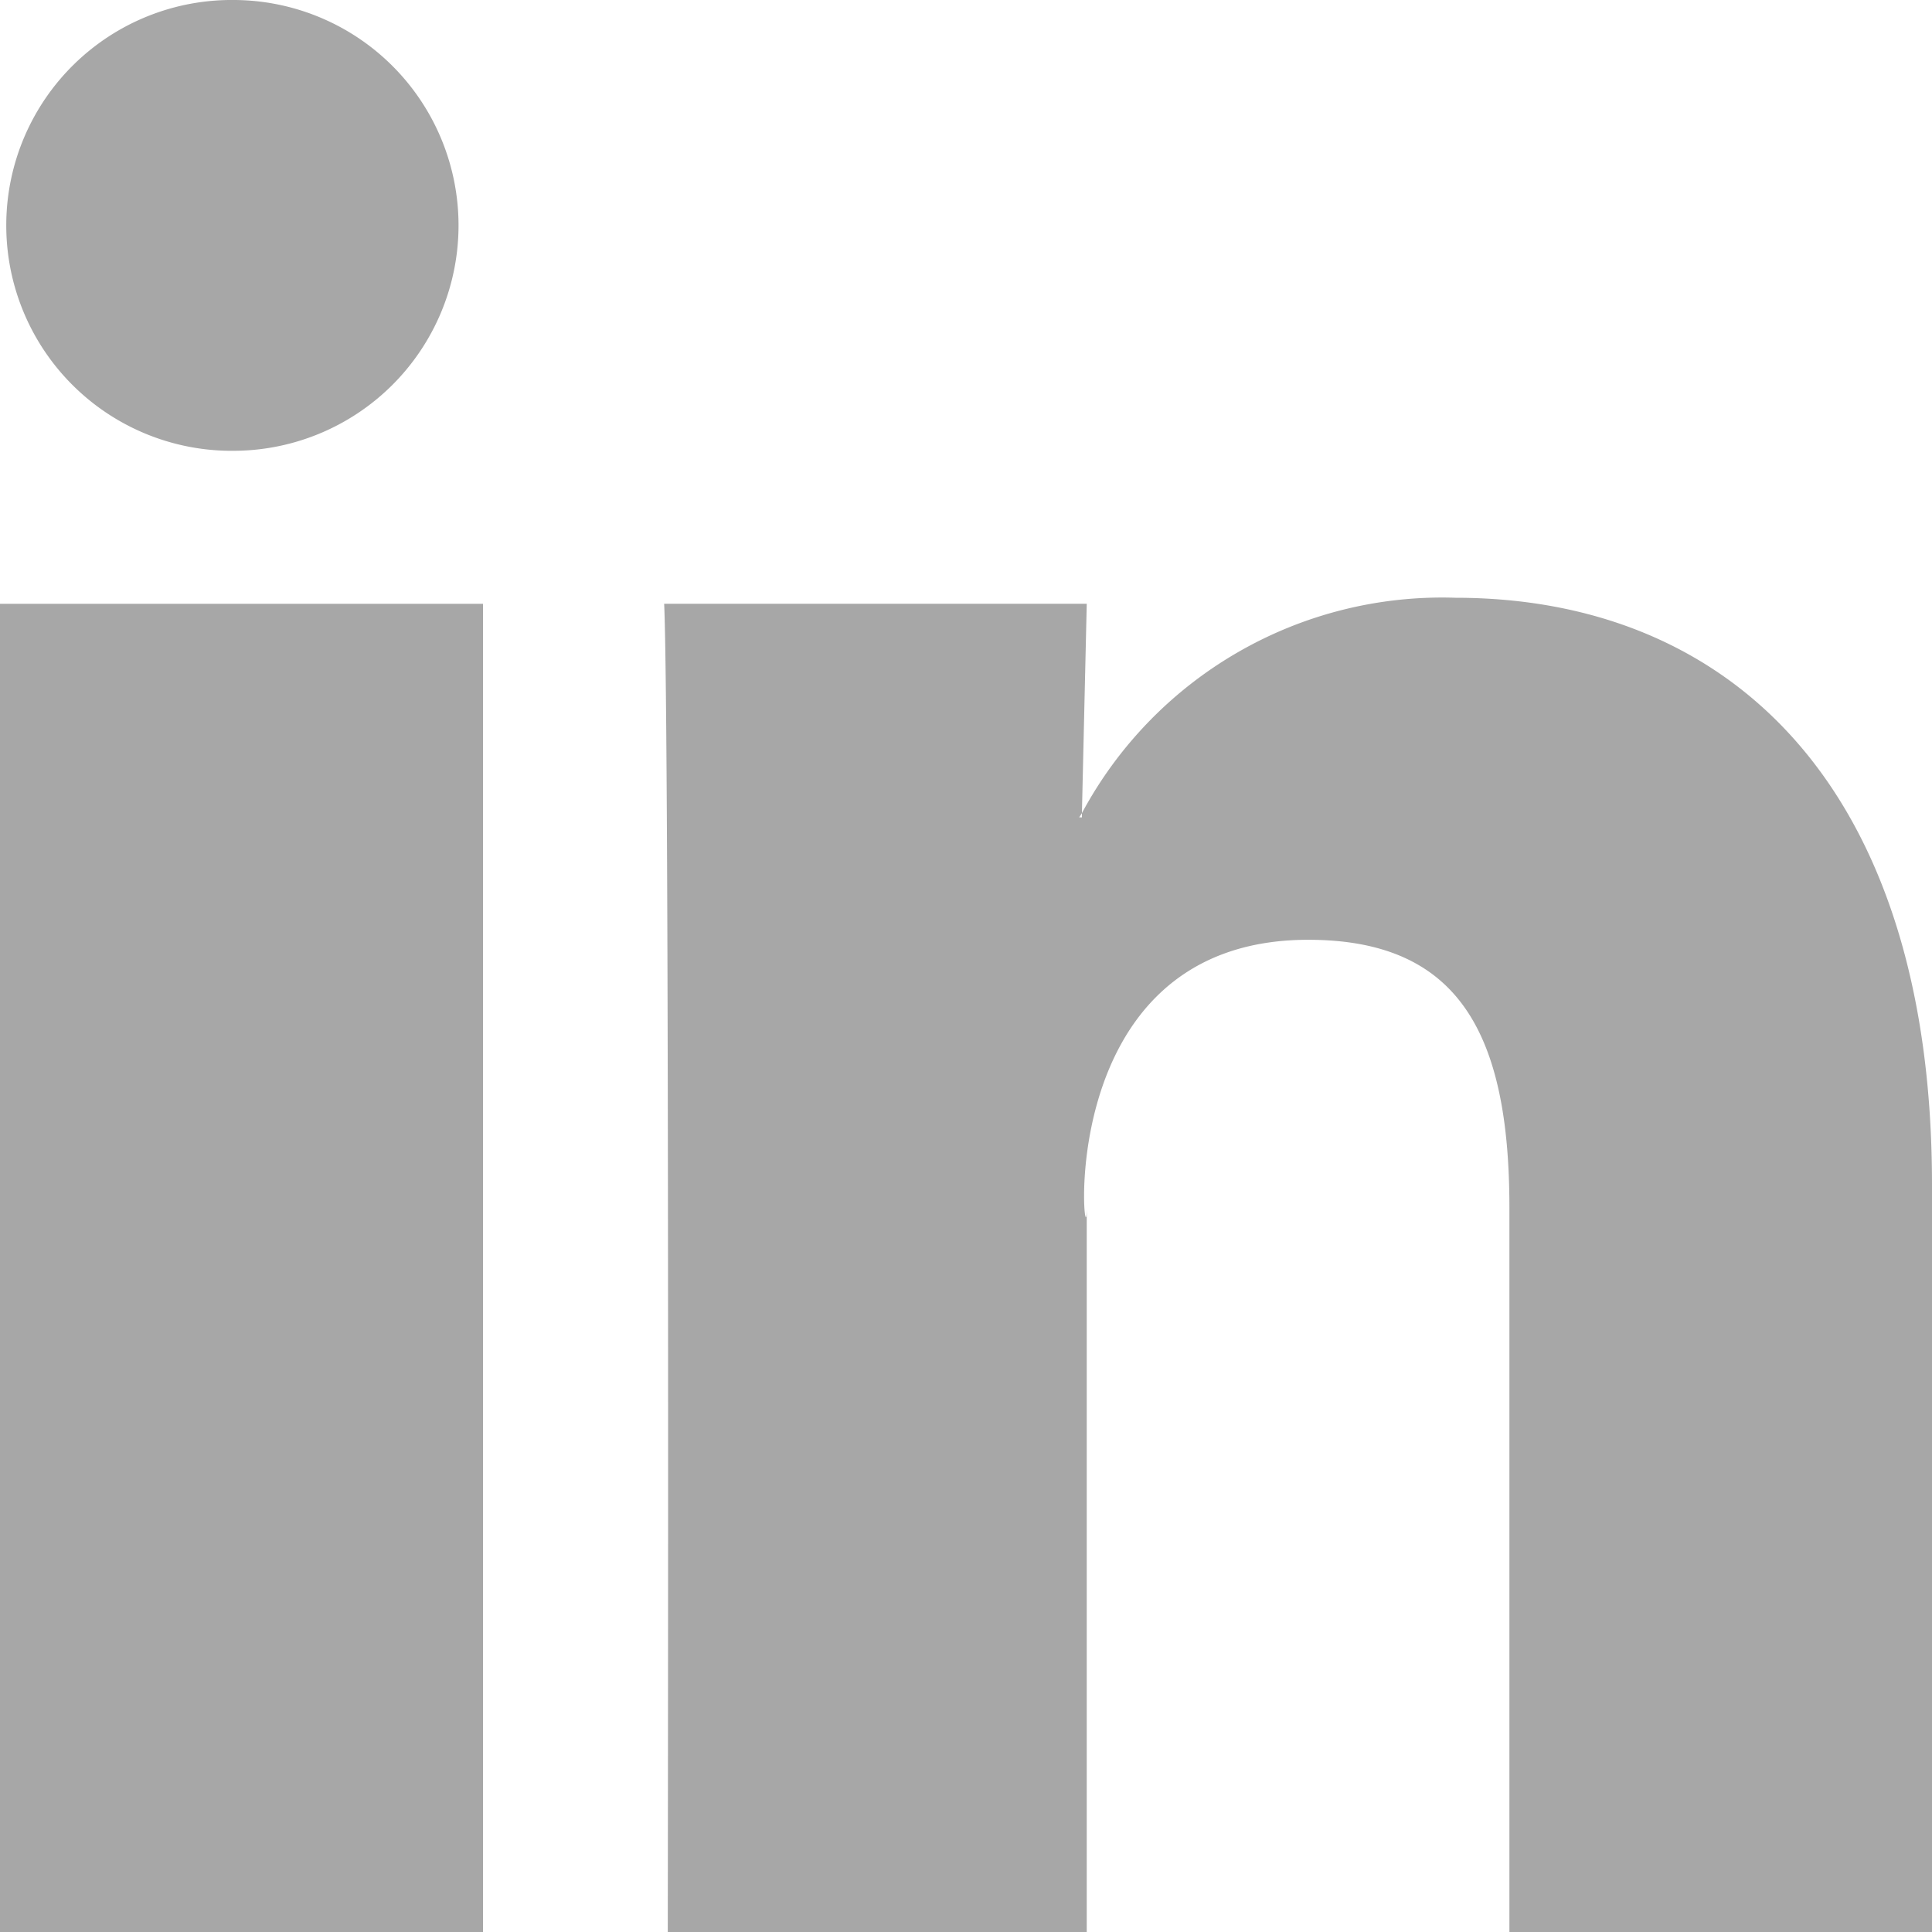 <svg xmlns="http://www.w3.org/2000/svg" width="30" height="30" viewBox="0 0 30 30">
  <defs>
    <style>
      .cls-1 {
        fill: #a7a7a7;
        fill-rule: evenodd;
      }
    </style>
  </defs>
  <path id="Linkedin_Logo" data-name="Linkedin Logo" class="cls-1" d="M288,628.394V640h-6.562v-11.25c0-2.721-.8-4.157-3.125-4.157-4.115,0-3.438,5.252-3.438,4.157V640h-6.506s0.031-18.725-.056-20.625h6.562l-0.075,3.251c-0.013.022-.03,0.045-0.042,0.066H274.8v-0.066a6.347,6.347,0,0,1,5.8-3.344C284.828,619.283,288,622.176,288,628.394ZM261.64,610a3.5,3.5,0,1,0-.085,7H261.6A3.5,3.5,0,1,0,261.64,610ZM258,640h7.5V619.376H258V640Z" transform="translate(-258 -610)"/>
</svg>
